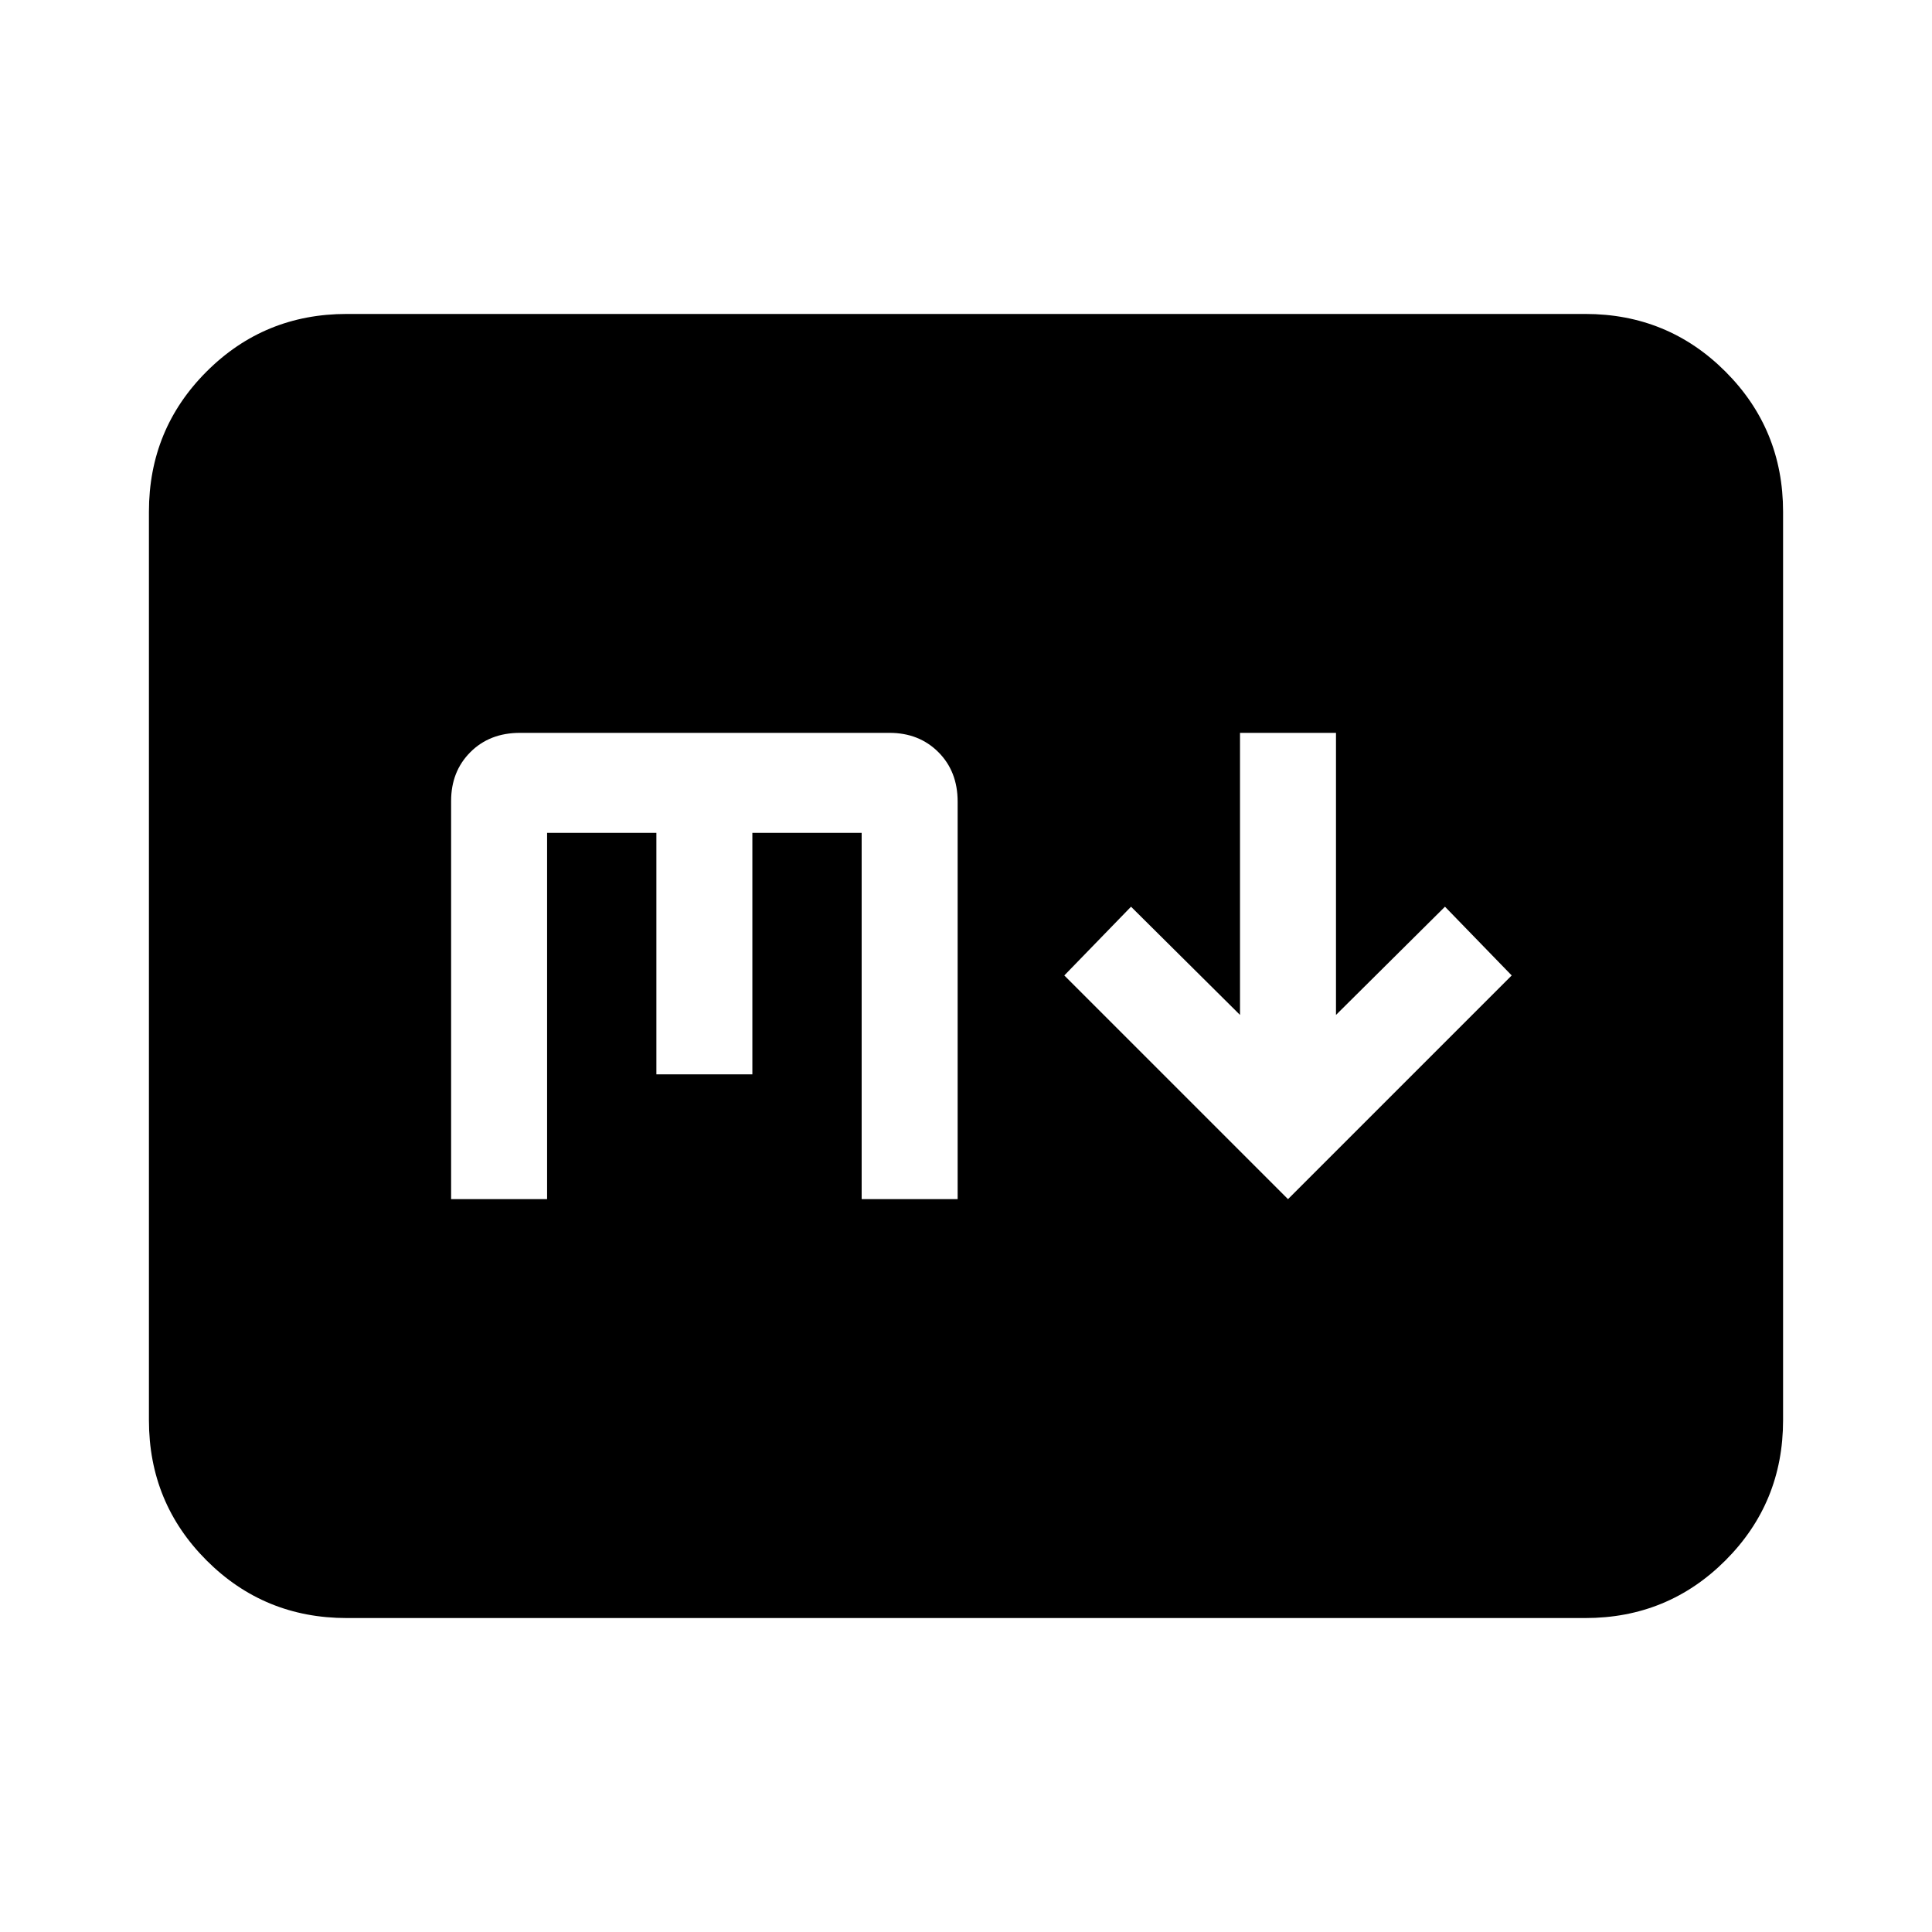 <svg xmlns="http://www.w3.org/2000/svg" height="24" viewBox="0 -960 960 960" width="24"><path d="m640-364.154 111.153-111.153L718-509.461l-54.154 53.77v-140.155h-47.692v140.155L562-509.461l-33.153 34.154L640-364.154ZM172.309-156.001q-41.033 0-69.67-28.638-28.638-28.637-28.638-69.67v-451.382q0-41.033 28.638-69.67 28.637-28.638 69.67-28.638h615.382q41.033 0 69.67 28.638 28.638 28.637 28.638 69.67v451.382q0 41.033-28.638 69.67-28.637 28.638-69.67 28.638H172.309Zm51.845-208.153h47.692v-182h54.308v120h47.692v-120h54.308v182h47.692v-197.533q0-15.005-9.577-24.582T442-595.846H258.345q-15.037 0-24.614 9.577T224.154-562v197.846Z"/></svg>